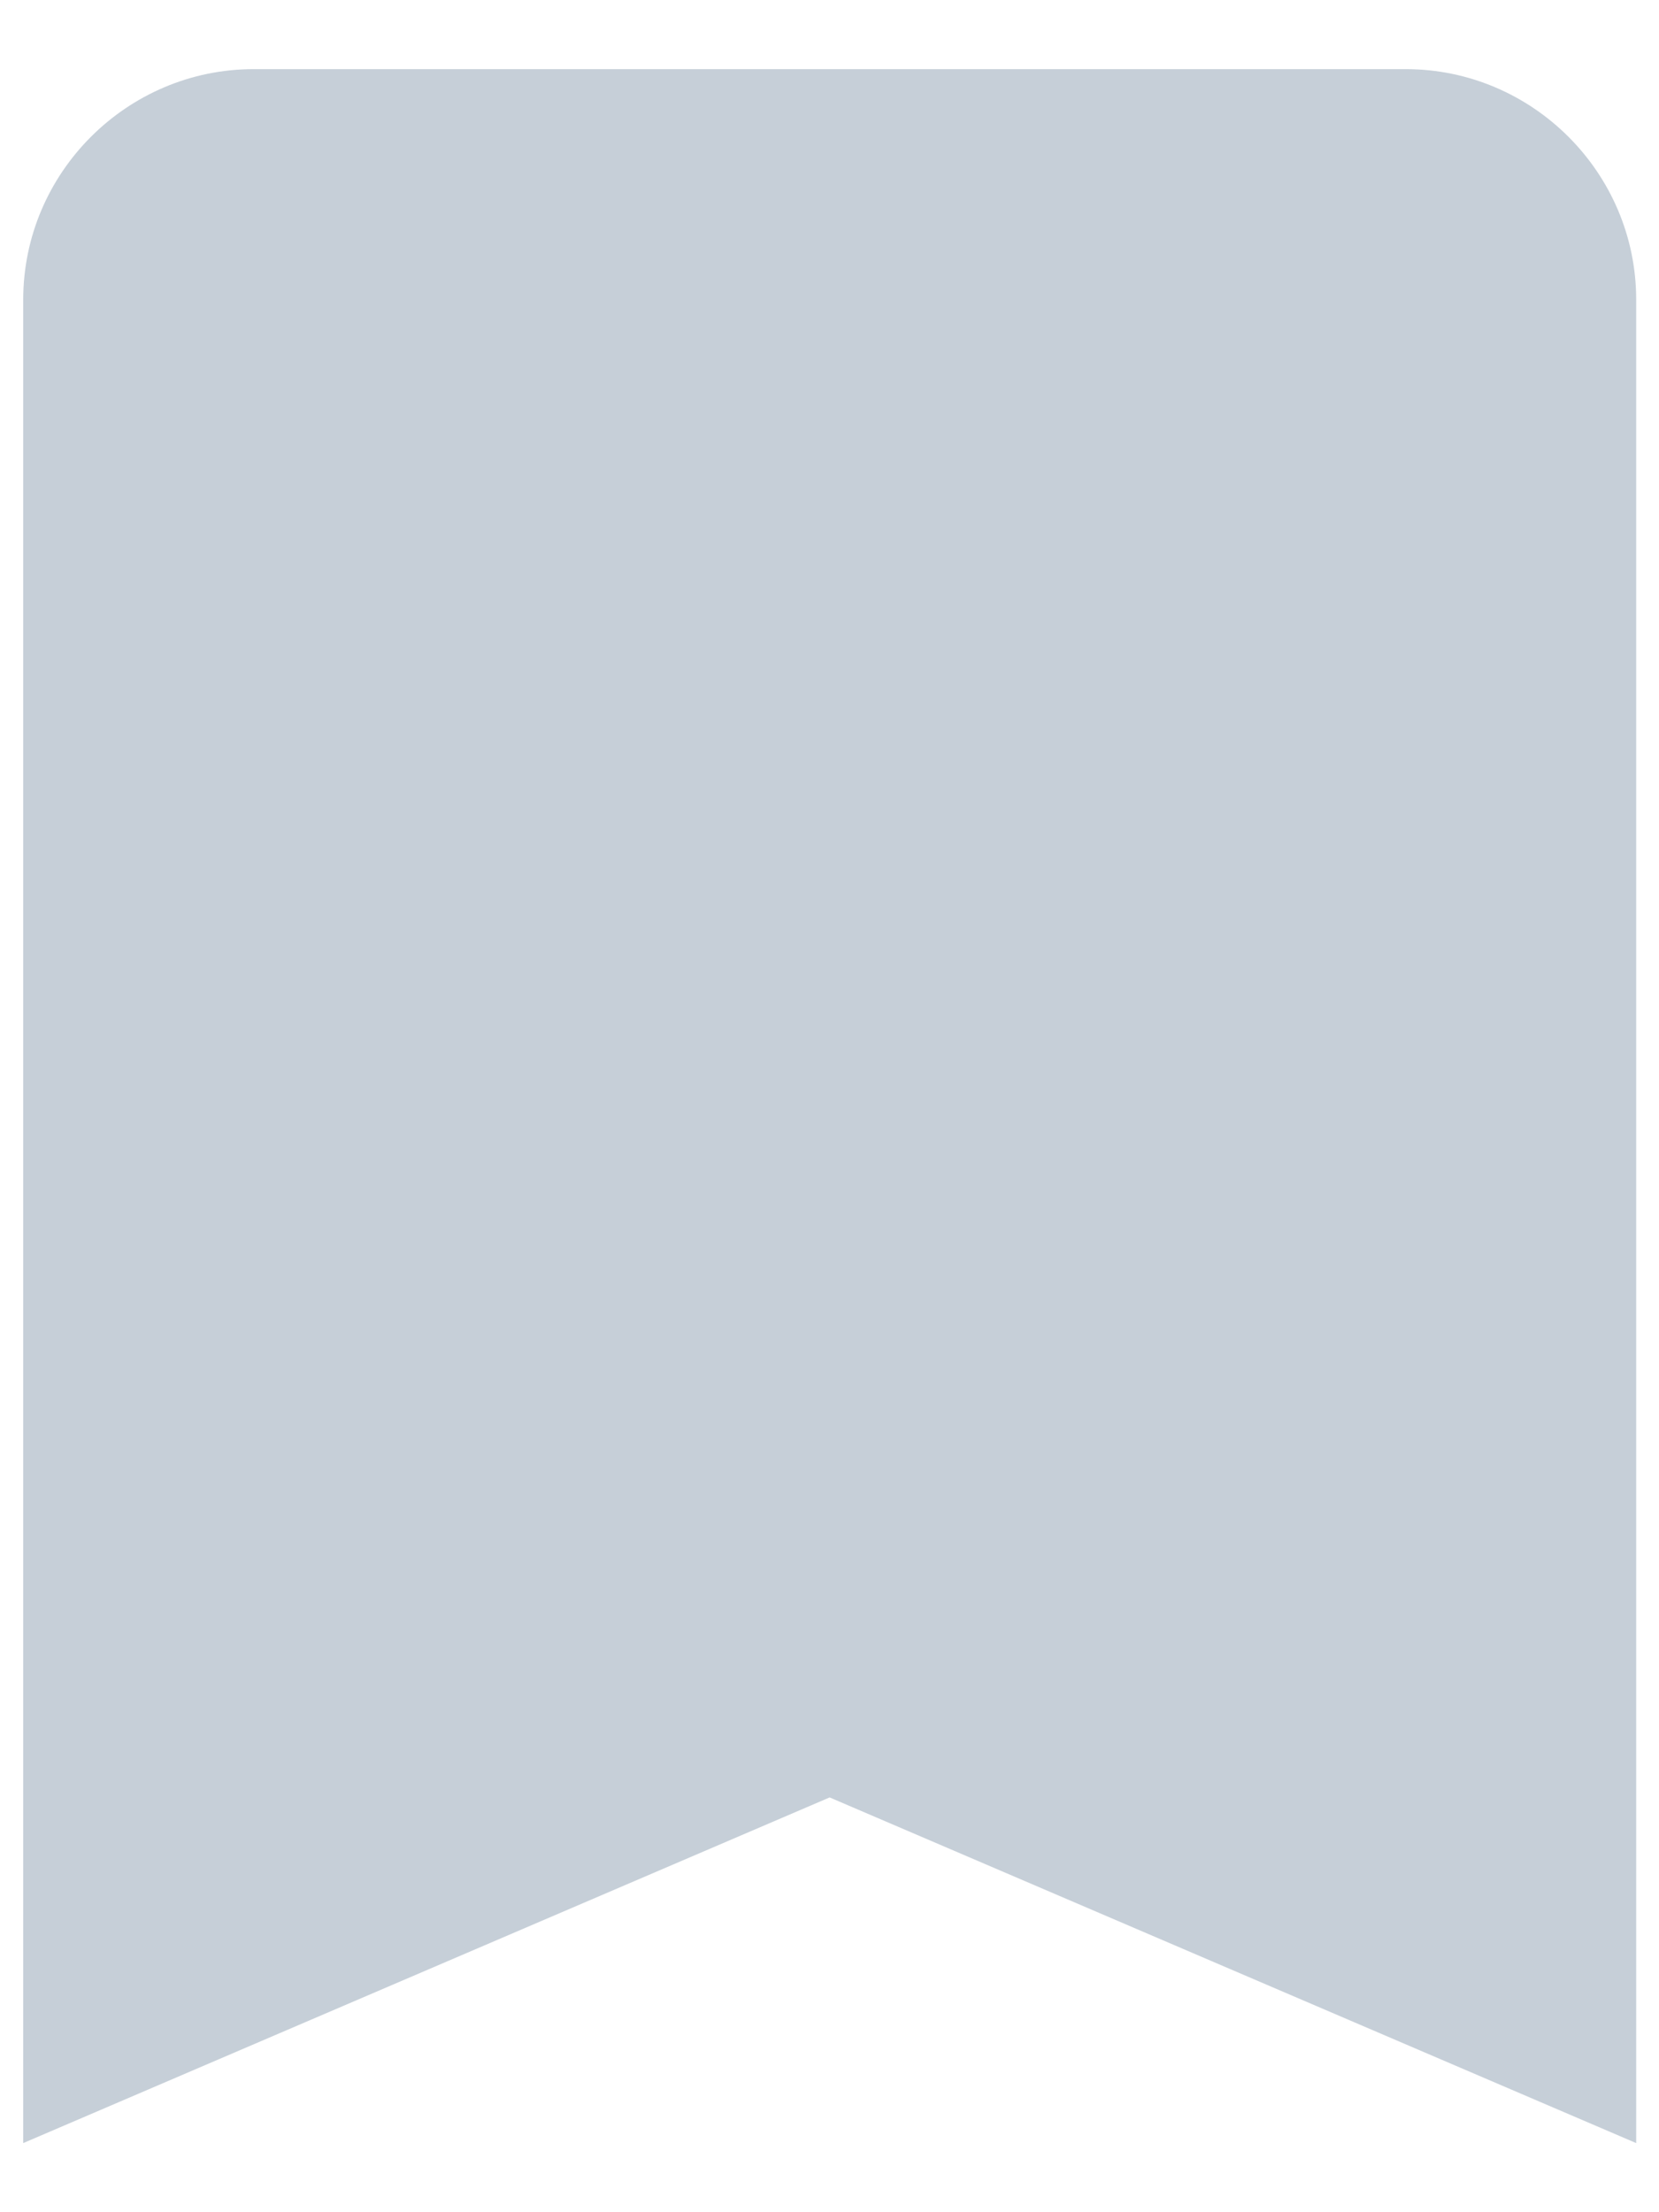<svg width="12" height="16" viewBox="0 0 12 16" fill="none" xmlns="http://www.w3.org/2000/svg">
<path d="M10.168 0.5H1.835C0.918 0.5 0.168 1.25 0.168 2.167V15.5L6.001 13L11.835 15.5V2.167C11.835 1.25 11.085 0.5 10.168 0.5Z" fill="#C6CFD8"/>
</svg>
